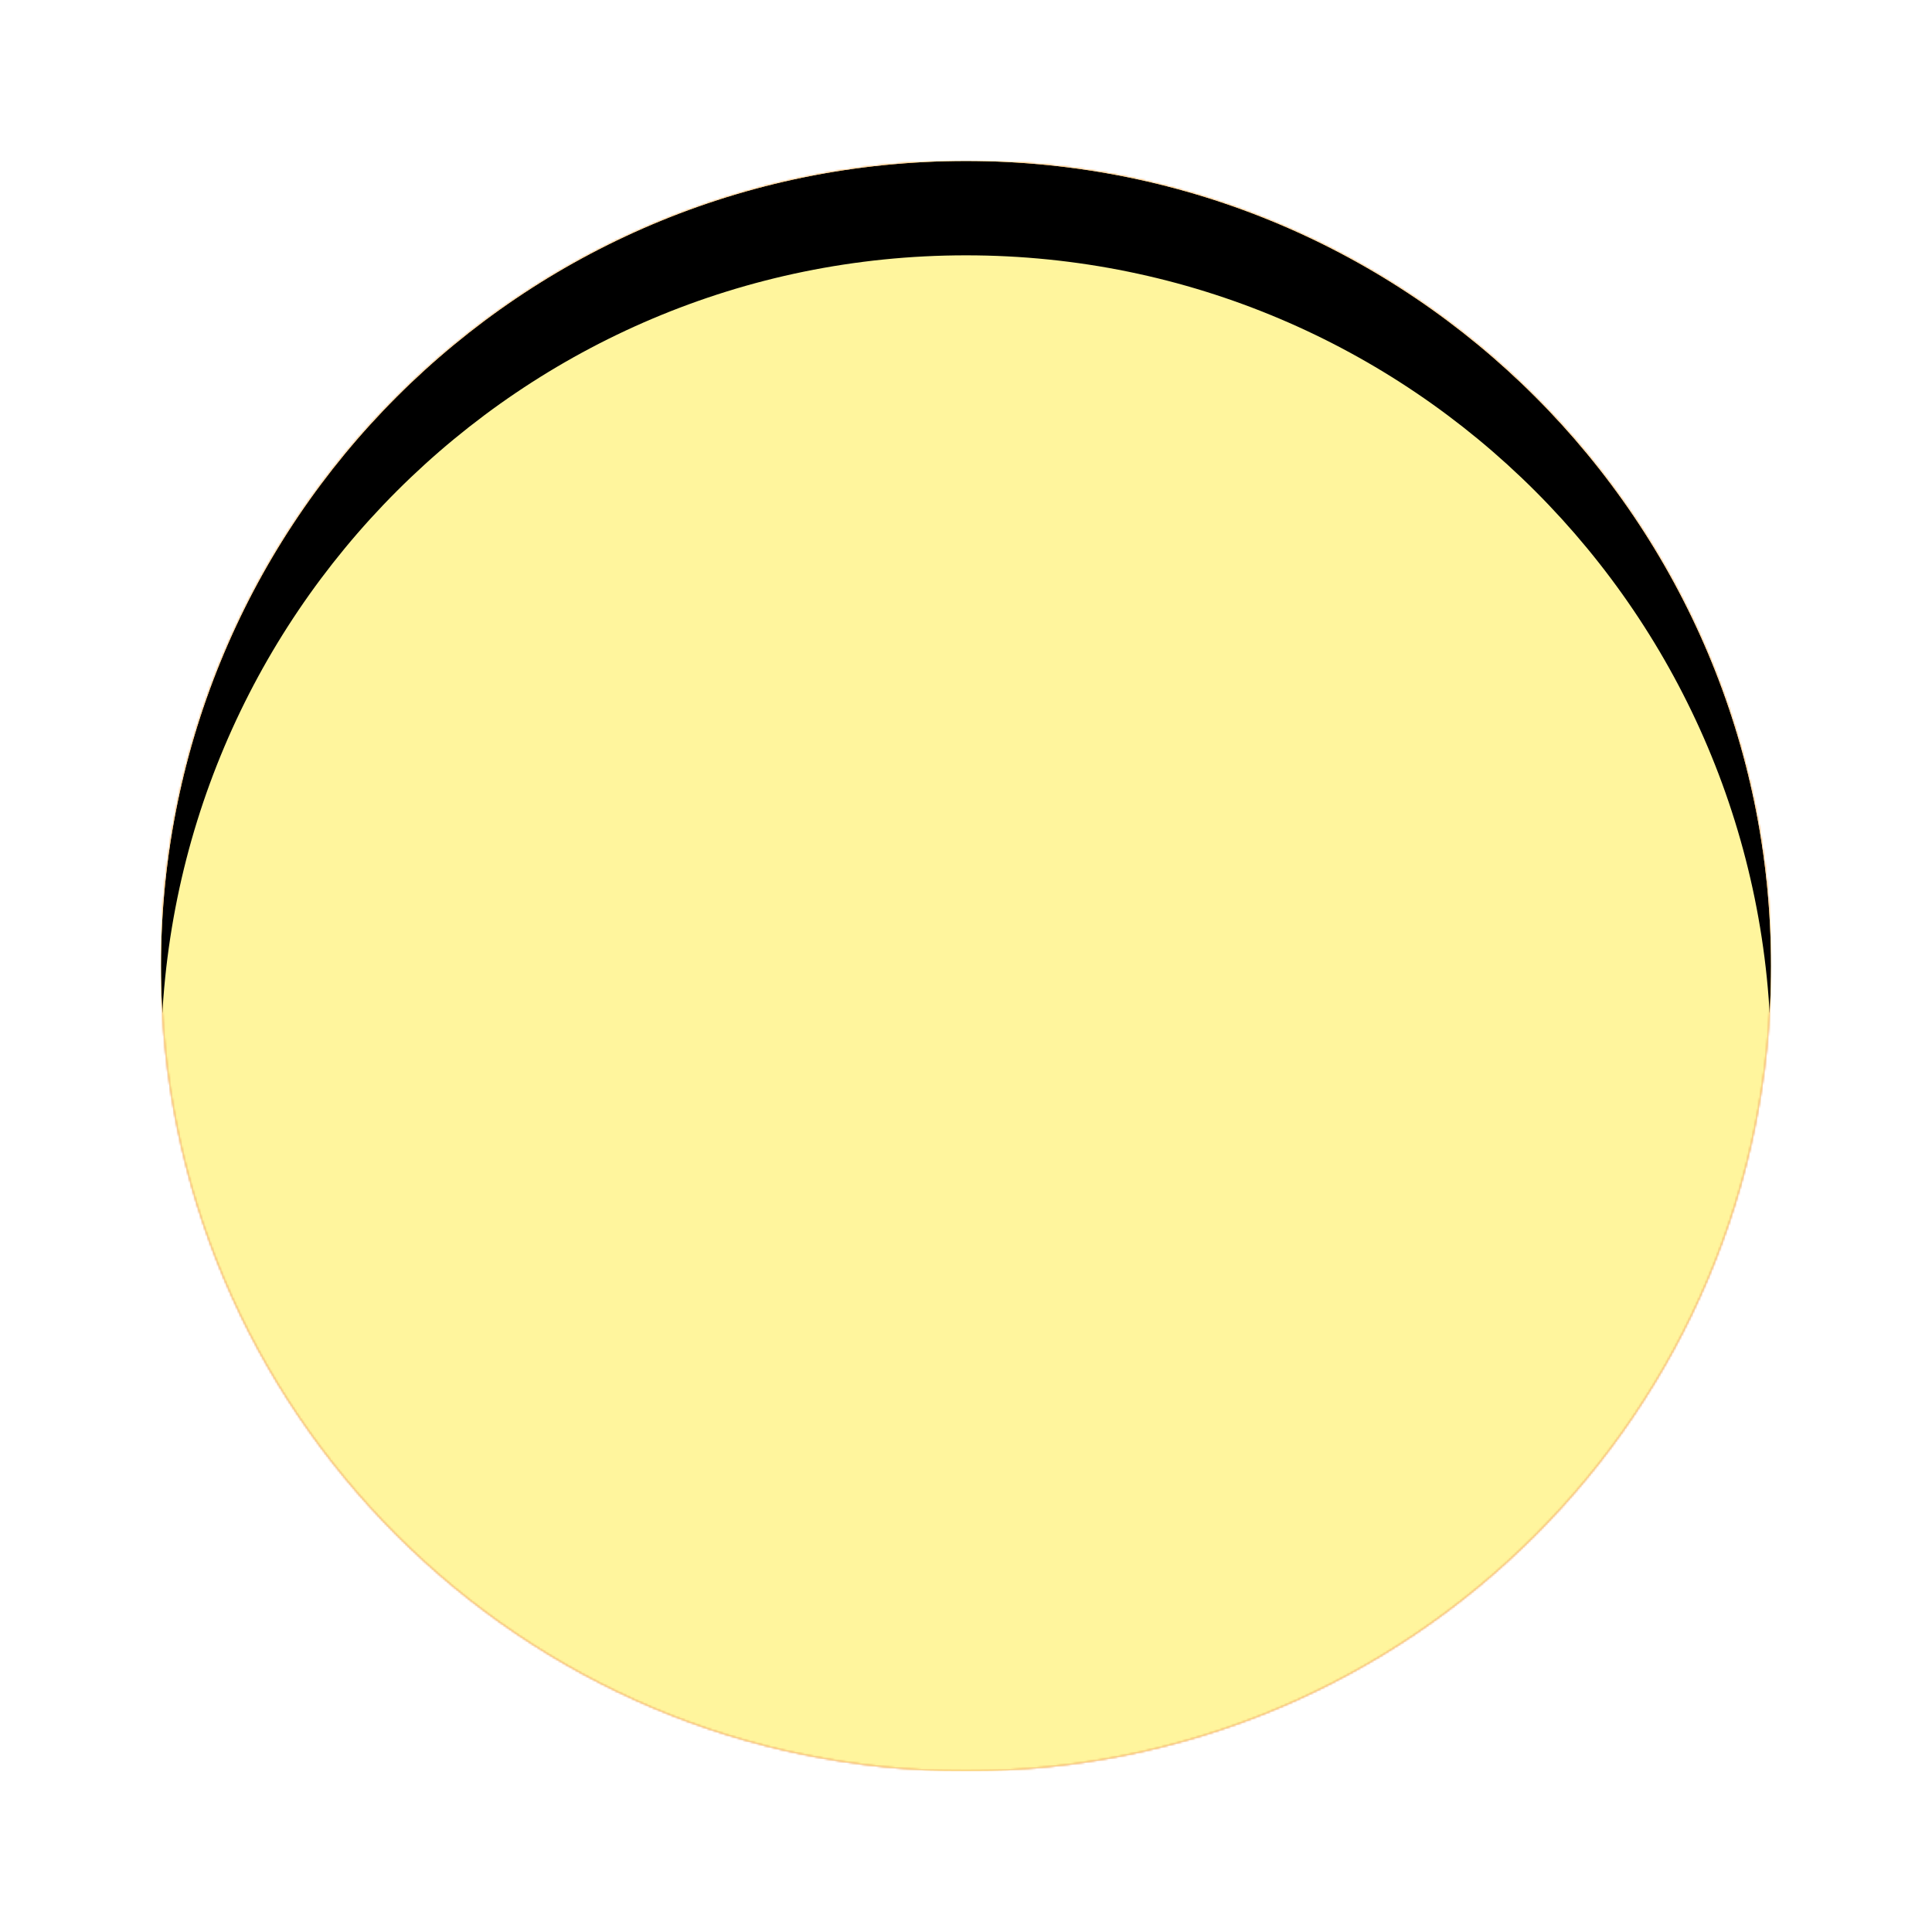 <svg version="1.1" xmlns="http://www.w3.org/2000/svg" xmlns:xlink="http://www.w3.org/1999/xlink" viewBox="0,0,1024,1024">
	<!-- Color names: teamapps-color-1, teamapps-color-2, teamapps-color-3 -->
	<desc>brightness_1 icon - Licensed under Apache License v2.0 (http://www.apache.org/licenses/LICENSE-2.0) - Created with Iconfu.com - Derivative work of Material icons (Copyright Google Inc.)</desc>
	<defs>
		<clipPath id="clip-7PwpH24s">
			<path d="M85.33,512c0,-235.64 191.03,-426.67 426.67,-426.67c235.64,0 426.67,191.03 426.67,426.67c0,235.64 -191.03,426.67 -426.67,426.67c-235.64,0 -426.67,-191.03 -426.67,-426.67z"/>
		</clipPath>
		<linearGradient x1="0" y1="1024" x2="1024" y2="0" id="color-LGO2RprJ" gradientUnits="userSpaceOnUse">
			<stop offset="0.2" stop-color="#000000"/>
			<stop offset="0.8" stop-color="#ffffff"/>
		</linearGradient>
		<radialGradient cx="0" cy="0" r="1448.15" id="color-MUlGL7H0" gradientUnits="userSpaceOnUse">
			<stop offset="0.07" stop-color="#ffffff"/>
			<stop offset="0.75" stop-color="#000000"/>
		</radialGradient>
		<filter id="filter-nhx8xo9X" x="0%" y="0%" width="100%" height="100%" color-interpolation-filters="sRGB">
			<feColorMatrix values="1 0 0 0 0 0 1 0 0 0 0 0 1 0 0 0 0 0 0.05 0" in="SourceGraphic"/>
			<feOffset dy="20"/>
			<feGaussianBlur stdDeviation="11" result="blur0"/>
			<feColorMatrix values="1 0 0 0 0 0 1 0 0 0 0 0 1 0 0 0 0 0 0.07 0" in="SourceGraphic"/>
			<feOffset dy="30"/>
			<feGaussianBlur stdDeviation="20" result="blur1"/>
			<feMerge>
				<feMergeNode in="blur0"/>
				<feMergeNode in="blur1"/>
			</feMerge>
		</filter>
		<filter id="filter-W7J0QPWr" color-interpolation-filters="sRGB">
			<feOffset/>
		</filter>
		<mask id="mask-7y1g6BNd">
			<rect fill="url(#color-LGO2RprJ)" x="85.33" y="85.33" width="853.34" height="853.34"/>
		</mask>
		<mask id="mask-pgLH1Fqc">
			<path d="M85.33,512c0,-235.64 191.03,-426.67 426.67,-426.67c235.64,0 426.67,191.03 426.67,426.67c0,235.64 -191.03,426.67 -426.67,426.67c-235.64,0 -426.67,-191.03 -426.67,-426.67z" fill="url(#color-MUlGL7H0)"/>
		</mask>
		<mask id="mask-ywWElpDn">
			<path d="M85.33,512c0,-235.64 191.03,-426.67 426.67,-426.67c235.64,0 426.67,191.03 426.67,426.67c0,235.64 -191.03,426.67 -426.67,426.67c-235.64,0 -426.67,-191.03 -426.67,-426.67z" fill="#ffffff"/>
		</mask>
	</defs>
	<g fill="none" fill-rule="nonzero" style="mix-blend-mode: normal">
		<g mask="url(#mask-ywWElpDn)">
			<g color="#ffc107" class="teamapps-color-2">
				<rect x="85.33" y="85.33" width="853.34" height="853.34" fill="currentColor"/>
			</g>
			<g color="#e65100" class="teamapps-color-3" mask="url(#mask-7y1g6BNd)">
				<rect x="85.33" y="85.33" width="853.34" height="853.34" fill="currentColor"/>
			</g>
		</g>
		<g filter="url(#filter-W7J0QPWr)" mask="url(#mask-pgLH1Fqc)">
			<g color="#fff59d" class="teamapps-color-1">
				<rect x="85.33" y="85.33" width="853.34" height="853.34" fill="currentColor"/>
			</g>
		</g>
		<g clip-path="url(#clip-7PwpH24s)">
			<path d="M-7.67,981.67v-1039.34h1039.34v1039.34zM512,938.67c235.64,0 426.67,-191.03 426.67,-426.67c0,-235.64 -191.03,-426.67 -426.67,-426.67c-235.64,0 -426.67,191.03 -426.67,426.67c0,235.64 191.03,426.67 426.67,426.67z" fill="#000000" filter="url(#filter-nhx8xo9X)"/>
		</g>
	</g>
</svg>